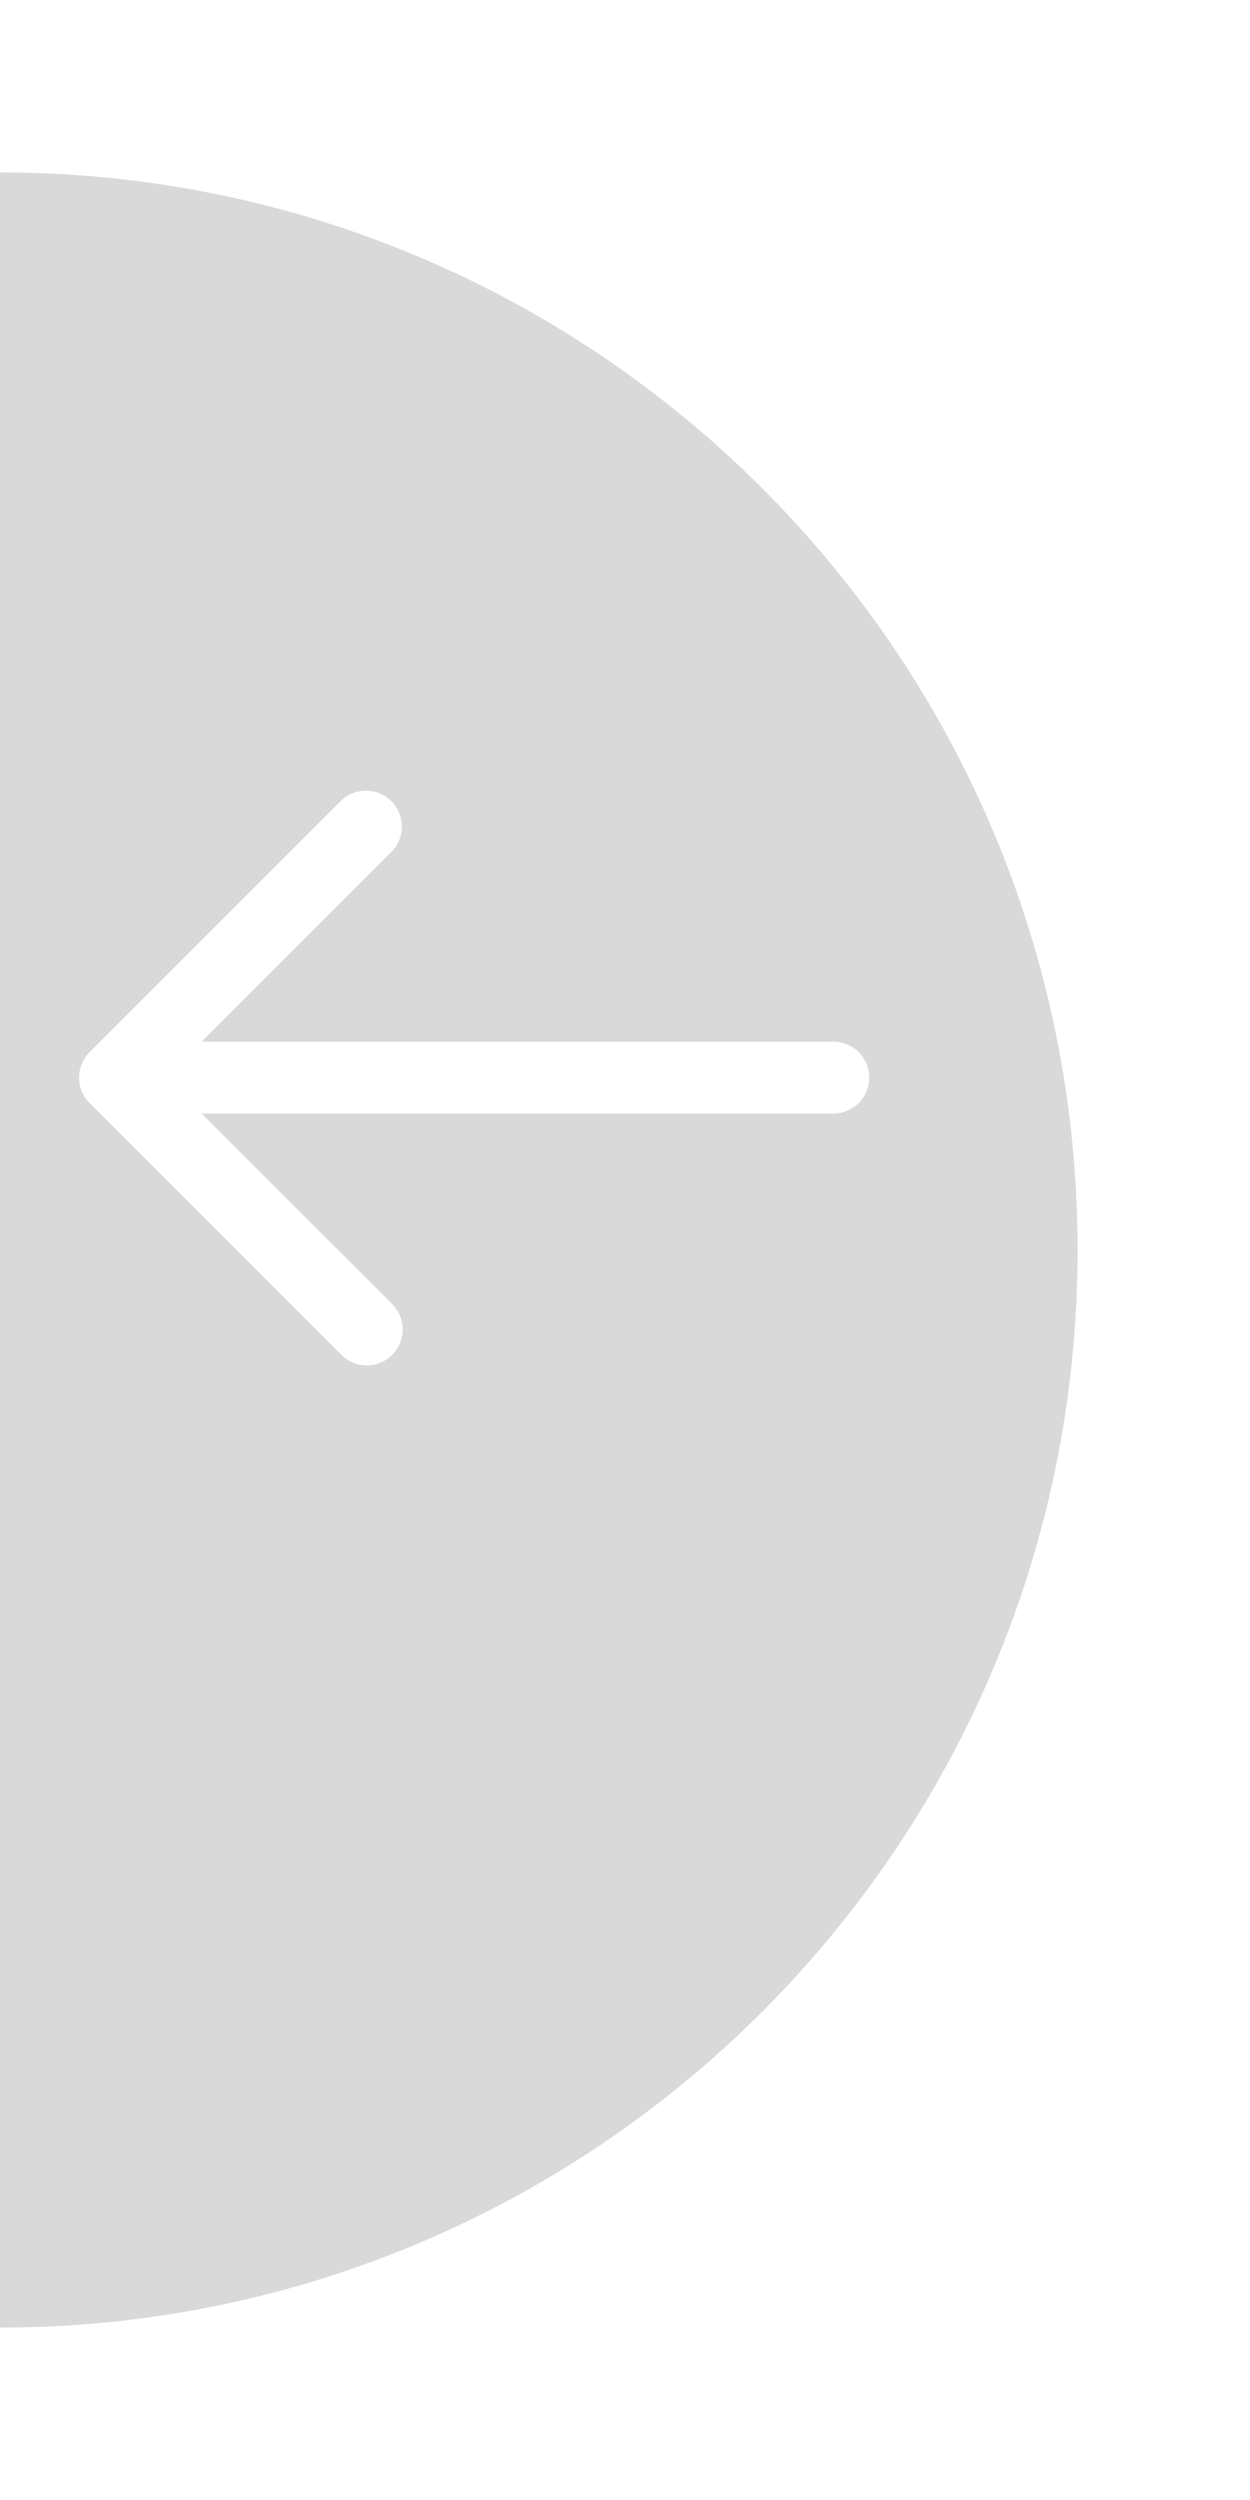<svg width="29" height="58" viewBox="0 0 29 58" fill="none" xmlns="http://www.w3.org/2000/svg">
<g filter="url(#filter0_d_276_4397)">
<path d="M25 25C25 38.807 13.807 50 2.25298e-05 50C0 46 1.18448e-07 38.807 1.18448e-07 25C1.18448e-07 11.193 1.18447e-07 7.5 2.25298e-05 0C13.807 0 25 11.193 25 25Z" fill="#D9D9D9"/>
</g>
<path d="M2.078 24.411L7.911 18.578C8.068 18.426 8.279 18.342 8.497 18.344C8.716 18.346 8.925 18.433 9.079 18.588C9.234 18.742 9.321 18.951 9.323 19.17C9.325 19.388 9.241 19.599 9.089 19.756L4.678 24.167L19.333 24.167C19.554 24.167 19.766 24.255 19.923 24.411C20.079 24.567 20.167 24.779 20.167 25C20.167 25.221 20.079 25.433 19.923 25.589C19.766 25.746 19.554 25.834 19.333 25.834L4.678 25.834L9.089 30.244C9.169 30.321 9.232 30.413 9.276 30.515C9.32 30.616 9.343 30.726 9.344 30.837C9.345 30.947 9.323 31.057 9.282 31.159C9.24 31.262 9.178 31.355 9.1 31.433C9.021 31.511 8.928 31.573 8.826 31.615C8.723 31.657 8.614 31.678 8.503 31.677C8.392 31.676 8.283 31.653 8.181 31.609C8.08 31.566 7.988 31.502 7.911 31.423L2.078 25.589C1.921 25.433 1.834 25.221 1.834 25C1.834 24.779 1.921 24.567 2.078 24.411Z" fill="white"/>
<defs>
<filter id="filter0_d_276_4397" x="-4" y="0" width="33" height="58" filterUnits="userSpaceOnUse" color-interpolation-filters="sRGB">
<feFlood flood-opacity="0" result="BackgroundImageFix"/>
<feColorMatrix in="SourceAlpha" type="matrix" values="0 0 0 0 0 0 0 0 0 0 0 0 0 0 0 0 0 0 127 0" result="hardAlpha"/>
<feOffset dy="4"/>
<feGaussianBlur stdDeviation="2"/>
<feComposite in2="hardAlpha" operator="out"/>
<feColorMatrix type="matrix" values="0 0 0 0 0 0 0 0 0 0 0 0 0 0 0 0 0 0 0.25 0"/>
<feBlend mode="normal" in2="BackgroundImageFix" result="effect1_dropShadow_276_4397"/>
<feBlend mode="normal" in="SourceGraphic" in2="effect1_dropShadow_276_4397" result="shape"/>
</filter>
</defs>
</svg>
